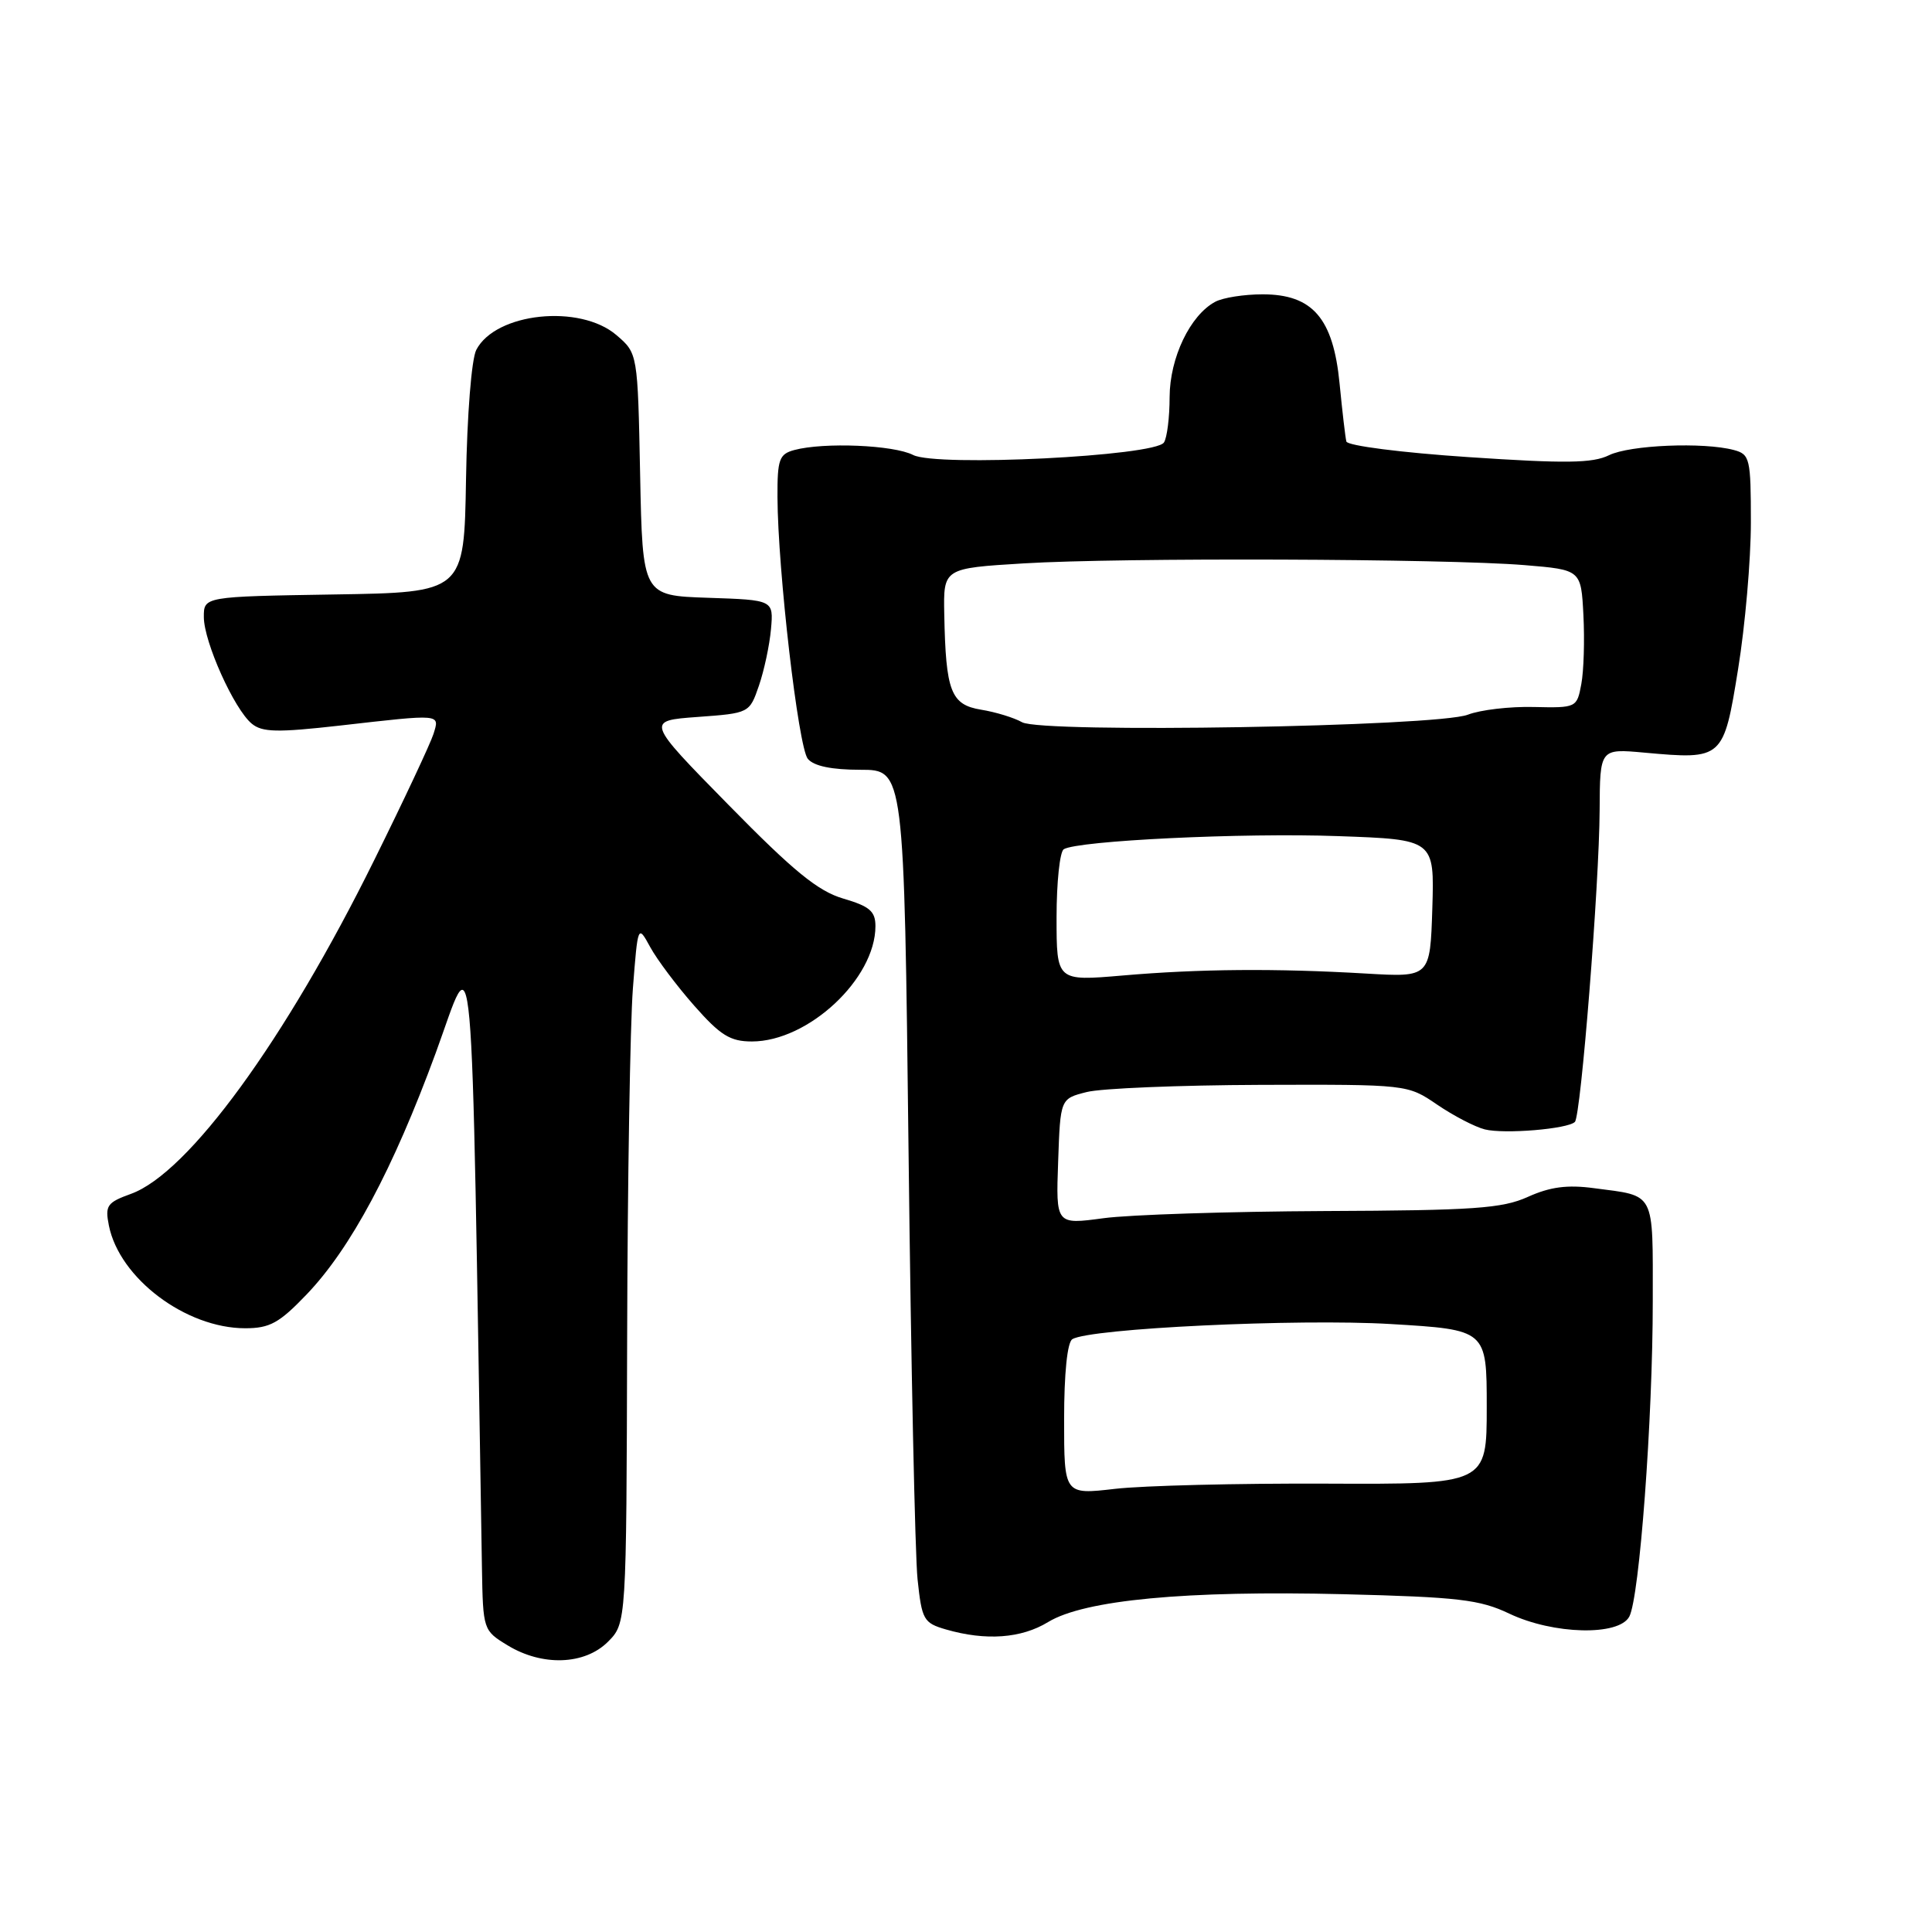 <?xml version="1.0" encoding="UTF-8" standalone="no"?>
<!DOCTYPE svg PUBLIC "-//W3C//DTD SVG 1.1//EN" "http://www.w3.org/Graphics/SVG/1.1/DTD/svg11.dtd" >
<svg xmlns="http://www.w3.org/2000/svg" xmlns:xlink="http://www.w3.org/1999/xlink" version="1.1" viewBox="0 0 256 256">
 <g >
 <path fill="currentColor"
d=" M 80.55 217.55 C 83.00 215.09 83.00 215.09 83.10 177.30 C 83.15 156.51 83.50 135.68 83.86 131.00 C 84.52 122.50 84.52 122.50 86.16 125.50 C 87.06 127.15 89.68 130.64 91.98 133.25 C 95.46 137.20 96.76 138.00 99.63 138.00 C 107.10 138.00 116.00 129.69 116.00 122.72 C 116.00 120.75 115.23 120.09 111.75 119.07 C 108.40 118.09 105.18 115.47 96.54 106.66 C 85.58 95.50 85.58 95.50 92.44 95.00 C 99.29 94.50 99.31 94.49 100.56 90.86 C 101.25 88.86 101.97 85.49 102.16 83.36 C 102.50 79.50 102.50 79.50 93.82 79.21 C 85.14 78.92 85.14 78.92 84.82 62.87 C 84.50 46.82 84.50 46.82 81.69 44.41 C 76.85 40.25 65.67 41.42 63.11 46.36 C 62.48 47.57 61.89 54.99 61.75 63.50 C 61.50 78.50 61.50 78.50 44.25 78.77 C 27.00 79.05 27.00 79.05 27.01 81.77 C 27.02 85.06 31.02 93.96 33.36 95.89 C 34.75 97.04 36.74 97.08 45.06 96.14 C 58.58 94.60 58.27 94.57 57.44 97.25 C 57.05 98.49 53.52 106.03 49.57 114.00 C 37.80 137.82 24.96 155.44 17.36 158.19 C 14.18 159.34 13.90 159.74 14.43 162.40 C 15.83 169.38 24.62 176.00 32.49 176.00 C 35.75 176.00 37.00 175.31 40.61 171.54 C 46.47 165.43 52.08 154.93 57.74 139.51 C 62.95 125.29 62.39 119.04 63.86 207.76 C 64.00 215.96 64.03 216.05 67.25 218.01 C 71.85 220.82 77.47 220.62 80.55 217.55 Z  M 138.88 214.93 C 143.70 212.00 157.15 210.73 178.00 211.24 C 193.25 211.62 196.08 211.95 200.00 213.82 C 205.84 216.59 214.50 216.80 215.89 214.21 C 217.24 211.68 219.00 188.07 219.00 172.41 C 219.00 157.69 219.43 158.52 211.22 157.44 C 207.68 156.96 205.38 157.27 202.46 158.59 C 199.05 160.13 195.31 160.39 175.50 160.47 C 162.85 160.53 149.67 160.95 146.21 161.42 C 139.91 162.27 139.91 162.27 140.21 153.92 C 140.50 145.58 140.50 145.58 144.00 144.70 C 145.93 144.21 156.28 143.79 167.00 143.75 C 186.50 143.69 186.50 143.69 190.43 146.37 C 192.59 147.84 195.43 149.32 196.74 149.65 C 199.31 150.30 207.74 149.60 208.68 148.66 C 209.48 147.86 211.91 117.24 211.96 107.34 C 212.00 99.19 212.00 99.19 217.91 99.73 C 228.30 100.67 228.38 100.60 230.31 88.64 C 231.24 82.91 232.00 74.18 232.00 69.23 C 232.00 60.75 231.87 60.20 229.75 59.63 C 225.74 58.56 215.97 58.96 213.20 60.32 C 211.02 61.39 207.43 61.43 194.58 60.57 C 185.72 59.98 178.54 59.06 178.40 58.50 C 178.26 57.95 177.86 54.49 177.50 50.81 C 176.66 42.17 173.93 39.00 167.30 39.00 C 164.86 39.00 162.04 39.44 161.02 39.99 C 157.70 41.77 155.00 47.40 154.98 52.62 C 154.98 55.30 154.64 58.01 154.23 58.63 C 153.06 60.45 124.13 61.88 121.00 60.29 C 118.41 58.96 109.17 58.58 105.25 59.63 C 103.25 60.17 103.00 60.86 103.02 65.87 C 103.06 75.53 105.78 99.03 107.04 100.55 C 107.84 101.51 110.20 102.00 114.02 102.00 C 119.80 102.00 119.80 102.00 120.39 152.75 C 120.71 180.66 121.25 206.09 121.58 209.25 C 122.15 214.64 122.38 215.05 125.34 215.91 C 130.63 217.44 135.33 217.10 138.88 214.93 Z  M 141.00 188.09 C 141.00 181.99 141.42 177.86 142.09 177.45 C 144.39 176.02 171.93 174.71 184.25 175.44 C 197.00 176.20 197.00 176.20 197.00 186.44 C 197.00 196.68 197.00 196.68 175.75 196.59 C 164.06 196.54 151.46 196.85 147.75 197.28 C 141.00 198.06 141.00 198.06 141.00 188.09 Z  M 140.00 121.56 C 140.00 116.92 140.43 112.86 140.95 112.53 C 142.80 111.39 164.71 110.33 177.29 110.79 C 190.07 111.24 190.07 111.24 189.79 120.37 C 189.50 129.50 189.50 129.50 181.00 129.00 C 169.05 128.30 158.92 128.38 148.75 129.26 C 140.00 130.01 140.00 130.01 140.00 121.56 Z  M 135.43 95.70 C 134.37 95.10 131.93 94.35 130.01 94.04 C 125.99 93.38 125.32 91.64 125.12 81.40 C 125.00 75.30 125.00 75.30 135.66 74.65 C 148.48 73.87 191.52 74.02 202.00 74.88 C 209.50 75.50 209.50 75.50 209.81 81.50 C 209.98 84.80 209.86 88.92 209.53 90.65 C 208.95 93.77 208.89 93.81 203.22 93.68 C 200.08 93.60 196.15 94.06 194.50 94.70 C 190.35 96.29 138.06 97.18 135.43 95.70 Z "/>
</g>
</svg>